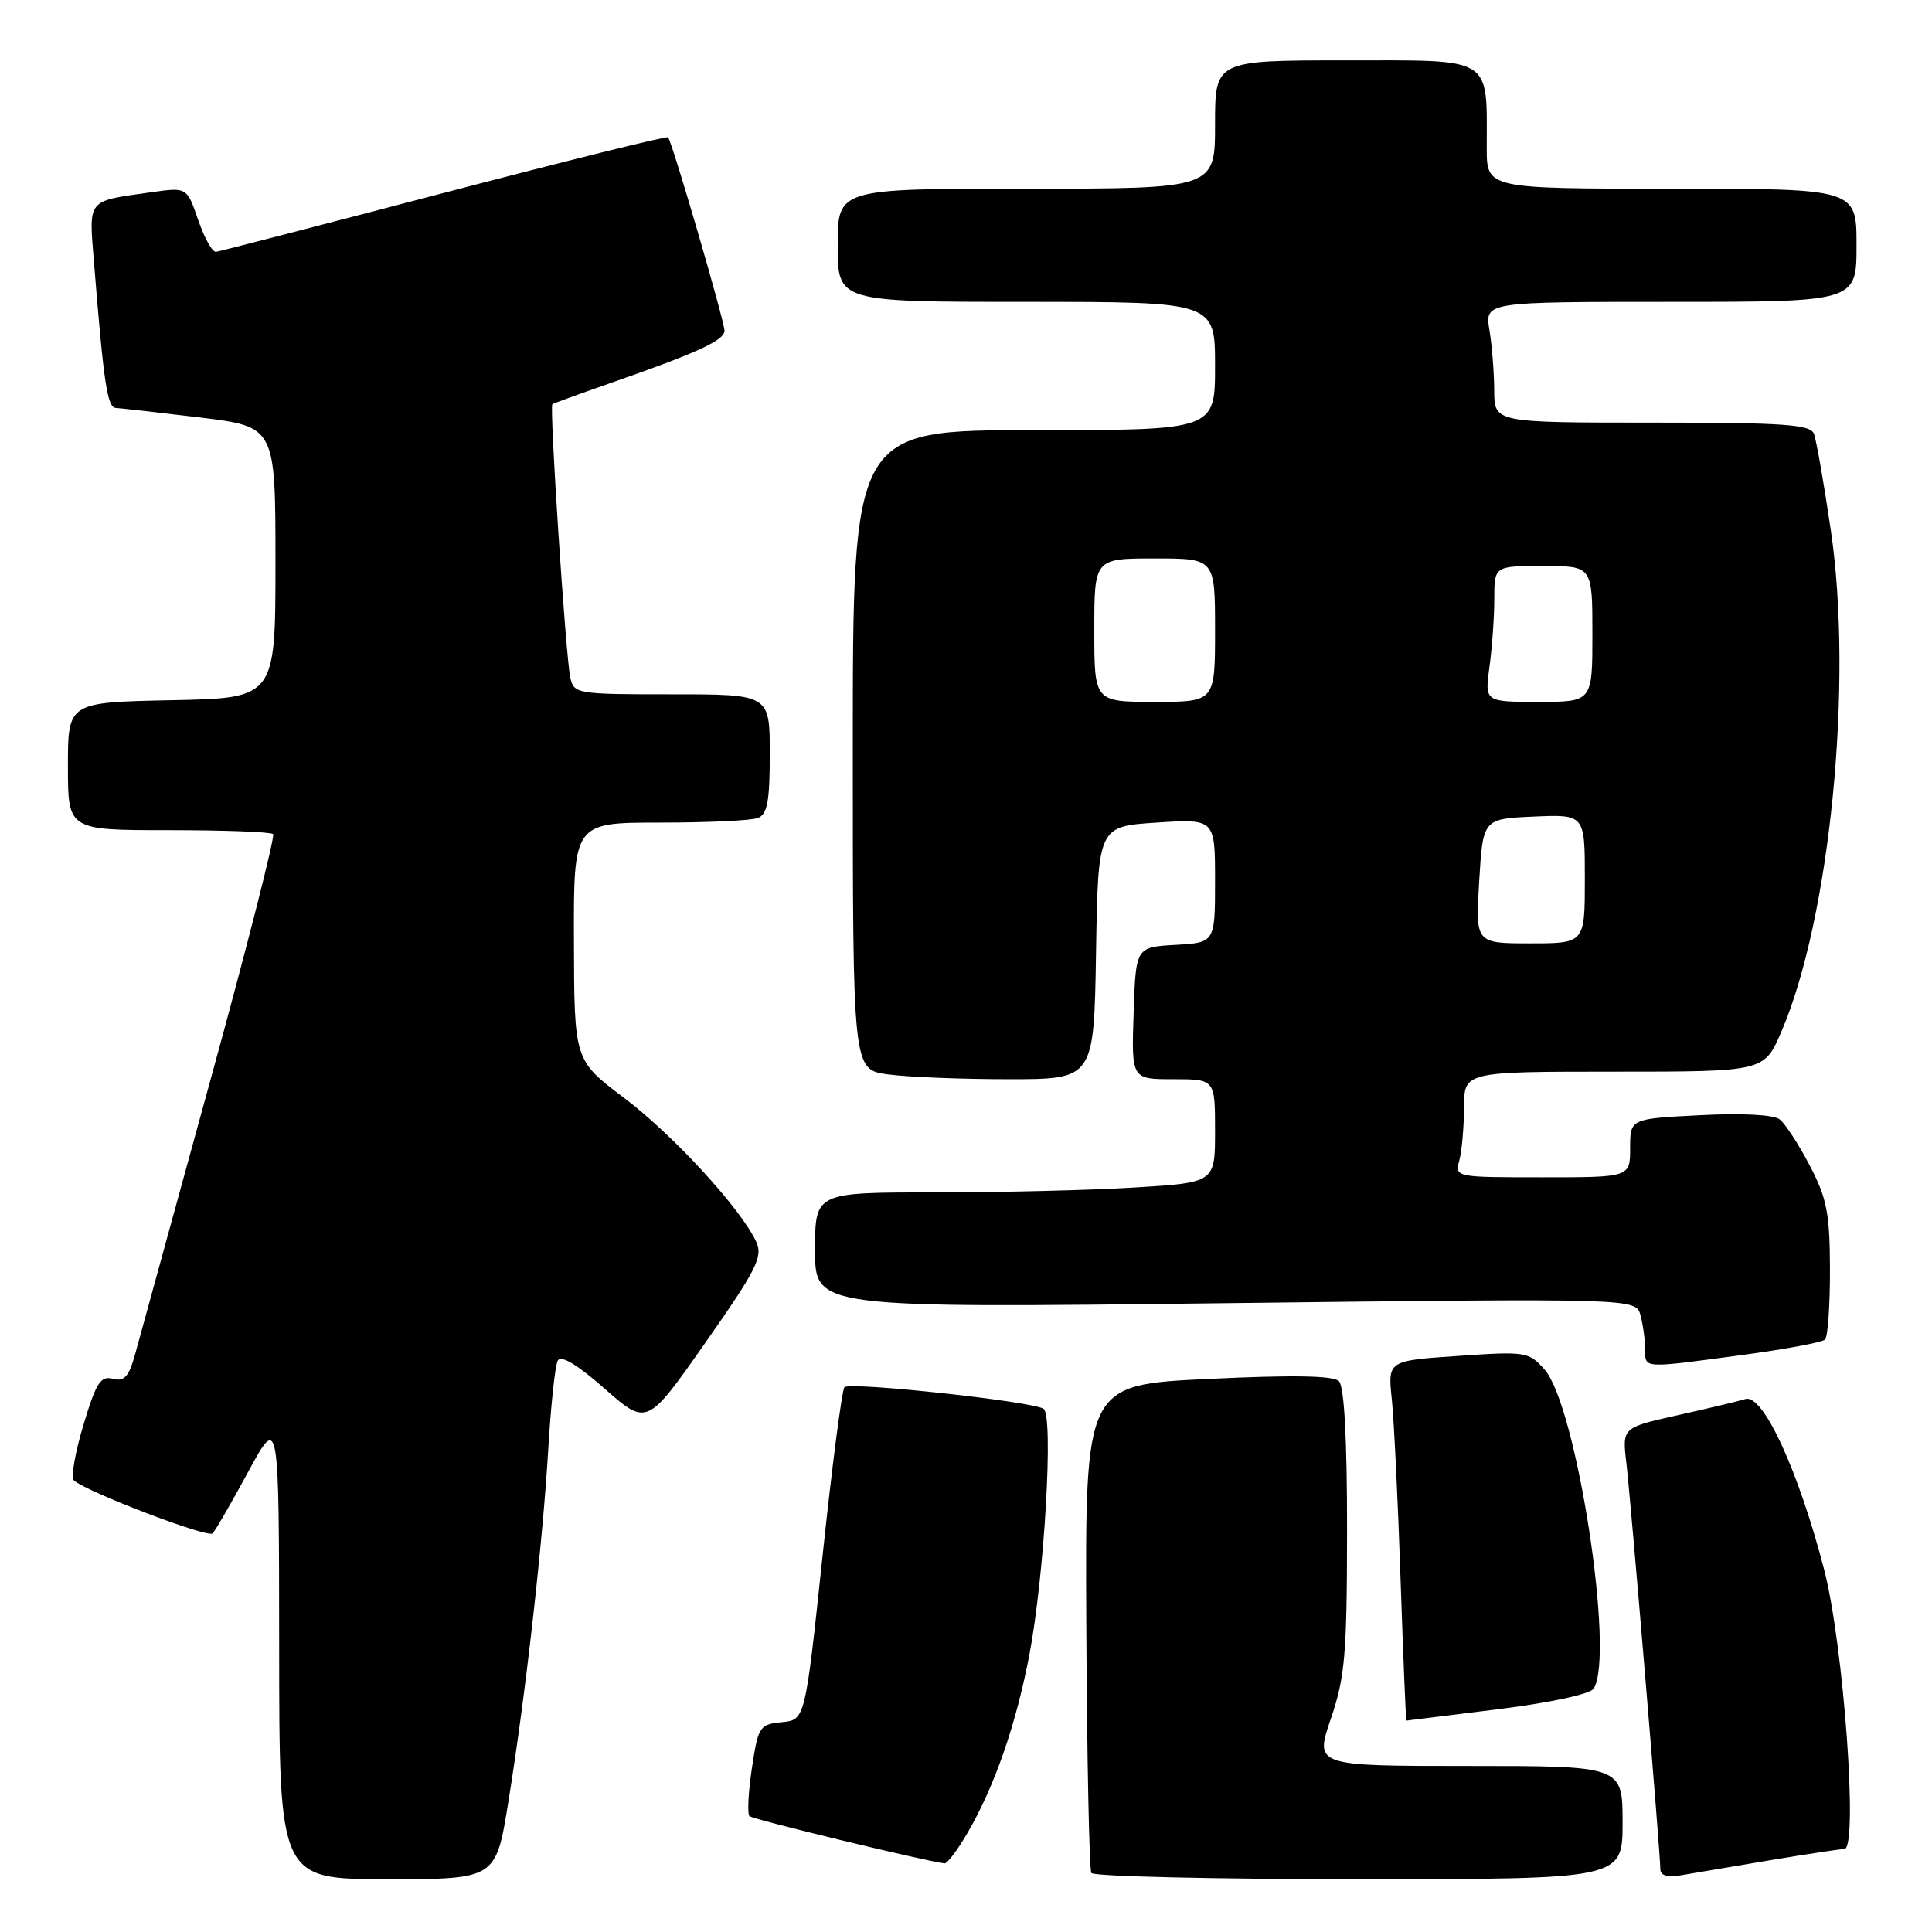 <?xml version="1.0" encoding="UTF-8" standalone="no"?>
<!DOCTYPE svg PUBLIC "-//W3C//DTD SVG 1.1//EN" "http://www.w3.org/Graphics/SVG/1.1/DTD/svg11.dtd" >
<svg xmlns="http://www.w3.org/2000/svg" xmlns:xlink="http://www.w3.org/1999/xlink" version="1.1" viewBox="0 0 256 256">
 <g >
 <path fill="currentColor"
d=" M 67.36 238.75 C 69.63 224.69 71.90 204.60 72.65 192.00 C 72.99 186.22 73.55 180.96 73.90 180.30 C 74.31 179.51 76.45 180.78 80.13 184.02 C 85.74 188.94 85.74 188.94 93.49 177.88 C 100.21 168.29 101.11 166.53 100.22 164.58 C 98.23 160.22 89.22 150.39 82.70 145.48 C 76.09 140.50 76.09 140.50 76.05 124.75 C 76.00 109.00 76.00 109.00 87.42 109.00 C 93.70 109.00 99.55 108.73 100.42 108.39 C 101.68 107.91 102.00 106.17 102.00 99.89 C 102.00 92.00 102.00 92.00 89.02 92.00 C 76.36 92.00 76.03 91.94 75.56 89.75 C 74.95 86.82 72.78 53.86 73.19 53.56 C 73.36 53.44 76.88 52.16 81.00 50.72 C 92.35 46.77 96.00 45.09 96.00 43.83 C 96.00 42.57 89.04 18.70 88.52 18.19 C 88.34 18.01 74.99 21.32 58.85 25.55 C 42.71 29.78 29.11 33.30 28.63 33.37 C 28.14 33.44 27.08 31.54 26.26 29.15 C 24.77 24.81 24.77 24.81 20.13 25.46 C 11.41 26.69 11.77 26.24 12.46 34.84 C 13.74 50.80 14.22 54.00 15.35 54.06 C 15.98 54.09 21.00 54.66 26.50 55.32 C 36.50 56.54 36.50 56.54 36.50 74.52 C 36.50 92.50 36.50 92.50 22.75 92.78 C 9.00 93.06 9.00 93.06 9.00 101.53 C 9.00 110.00 9.00 110.00 22.33 110.00 C 29.67 110.00 35.90 110.23 36.19 110.52 C 36.47 110.81 32.72 125.54 27.84 143.27 C 22.97 161.00 18.51 177.23 17.93 179.35 C 17.08 182.43 16.49 183.10 14.95 182.70 C 13.33 182.27 12.73 183.22 11.05 188.83 C 9.95 192.47 9.38 195.77 9.78 196.15 C 11.33 197.62 27.54 203.83 28.17 203.18 C 28.54 202.81 30.67 199.12 32.90 195.00 C 36.97 187.50 36.97 187.50 36.99 218.25 C 37.00 249.00 37.00 249.00 51.35 249.00 C 65.71 249.00 65.71 249.00 67.36 238.75 Z  M 215.00 241.50 C 215.00 234.00 215.00 234.00 194.60 234.00 C 174.21 234.00 174.21 234.00 176.34 227.75 C 178.22 222.25 178.48 219.25 178.49 202.80 C 178.50 190.75 178.12 183.72 177.42 183.02 C 176.67 182.27 171.35 182.18 160.06 182.72 C 143.78 183.50 143.78 183.50 143.94 215.43 C 144.03 232.99 144.33 247.72 144.61 248.18 C 144.89 248.63 160.84 249.00 180.06 249.00 C 215.00 249.00 215.00 249.00 215.00 241.50 Z  M 234.50 246.50 C 239.45 245.68 243.90 245.00 244.39 245.00 C 246.25 245.00 244.29 217.91 241.71 207.99 C 238.28 194.78 233.61 184.68 231.28 185.38 C 230.30 185.68 226.23 186.65 222.23 187.54 C 214.95 189.17 214.95 189.17 215.50 193.84 C 216.11 199.03 220.00 245.56 220.00 247.63 C 220.00 248.52 220.90 248.79 222.75 248.48 C 224.26 248.22 229.55 247.33 234.50 246.50 Z  M 128.27 242.75 C 131.83 236.59 134.66 228.41 136.41 219.19 C 138.41 208.62 139.62 187.50 138.27 186.67 C 136.66 185.67 112.56 183.07 111.89 183.82 C 111.56 184.20 110.25 194.26 108.99 206.20 C 106.69 227.90 106.69 227.90 103.59 228.20 C 100.64 228.49 100.46 228.77 99.63 234.30 C 99.15 237.48 99.01 240.34 99.31 240.65 C 99.75 241.08 122.16 246.51 125.15 246.91 C 125.52 246.96 126.92 245.09 128.27 242.75 Z  M 198.44 226.49 C 205.41 225.62 210.71 224.48 211.17 223.75 C 214.00 219.31 208.90 186.25 204.66 181.47 C 202.58 179.12 202.18 179.05 193.20 179.67 C 183.89 180.30 183.89 180.30 184.42 185.40 C 184.71 188.21 185.24 198.94 185.58 209.25 C 185.93 219.56 186.28 228.00 186.36 227.99 C 186.44 227.99 191.87 227.31 198.44 226.49 Z  M 230.83 179.55 C 236.51 178.79 241.46 177.87 241.83 177.50 C 242.20 177.13 242.49 172.93 242.48 168.16 C 242.46 160.76 242.07 158.76 239.80 154.44 C 238.35 151.65 236.56 148.91 235.83 148.33 C 235.02 147.70 230.90 147.48 225.25 147.77 C 216.00 148.24 216.00 148.24 216.00 152.12 C 216.00 156.00 216.00 156.00 204.38 156.00 C 192.82 156.00 192.77 155.99 193.37 153.75 C 193.70 152.51 193.98 149.36 193.99 146.75 C 194.00 142.00 194.00 142.00 213.88 142.00 C 233.75 142.00 233.75 142.00 236.02 136.75 C 242.50 121.72 245.58 90.49 242.59 70.24 C 241.68 64.04 240.67 58.30 240.36 57.49 C 239.88 56.24 236.46 56.00 218.89 56.00 C 198.00 56.00 198.00 56.00 197.99 51.75 C 197.98 49.41 197.70 45.81 197.36 43.75 C 196.74 40.00 196.74 40.00 221.37 40.00 C 246.00 40.00 246.00 40.00 246.00 32.50 C 246.00 25.00 246.00 25.00 221.50 25.00 C 197.00 25.00 197.00 25.00 197.00 19.62 C 197.00 7.36 198.03 8.00 178.38 8.00 C 161.00 8.00 161.00 8.00 161.00 16.50 C 161.00 25.00 161.00 25.00 136.00 25.00 C 111.00 25.00 111.00 25.00 111.00 32.50 C 111.00 40.00 111.00 40.00 136.00 40.00 C 161.00 40.00 161.00 40.00 161.00 48.50 C 161.00 57.00 161.00 57.00 137.00 57.00 C 113.00 57.00 113.00 57.00 113.00 99.36 C 113.00 141.73 113.00 141.73 117.64 142.36 C 120.19 142.71 127.38 143.00 133.62 143.00 C 144.95 143.00 144.95 143.00 145.23 126.25 C 145.50 109.50 145.50 109.50 153.25 109.00 C 161.00 108.50 161.00 108.50 161.00 116.70 C 161.00 124.90 161.00 124.90 155.75 125.20 C 150.50 125.50 150.50 125.50 150.21 134.25 C 149.92 143.00 149.92 143.00 155.46 143.00 C 161.00 143.00 161.00 143.00 161.00 149.85 C 161.00 156.70 161.00 156.70 150.34 157.35 C 144.48 157.71 132.56 158.00 123.84 158.00 C 108.00 158.00 108.00 158.00 108.00 165.66 C 108.00 173.33 108.00 173.33 162.39 172.68 C 216.77 172.03 216.77 172.03 217.37 174.27 C 217.70 175.49 217.98 177.51 217.99 178.75 C 218.00 181.37 217.50 181.34 230.83 179.55 Z  M 196.00 116.75 C 196.50 108.50 196.50 108.50 203.25 108.20 C 210.00 107.91 210.00 107.91 210.00 116.45 C 210.00 125.00 210.00 125.00 202.75 125.00 C 195.50 125.00 195.50 125.00 196.00 116.75 Z  M 145.00 83.50 C 145.00 74.00 145.00 74.00 153.00 74.00 C 161.00 74.00 161.00 74.00 161.00 83.50 C 161.00 93.00 161.00 93.00 153.00 93.00 C 145.00 93.00 145.00 93.00 145.00 83.50 Z  M 197.36 88.36 C 197.71 85.81 198.00 81.76 198.00 79.36 C 198.00 75.00 198.00 75.00 204.50 75.00 C 211.00 75.00 211.00 75.00 211.00 84.00 C 211.00 93.00 211.00 93.00 203.86 93.00 C 196.73 93.00 196.73 93.00 197.36 88.36 Z "/>
</g>
</svg>